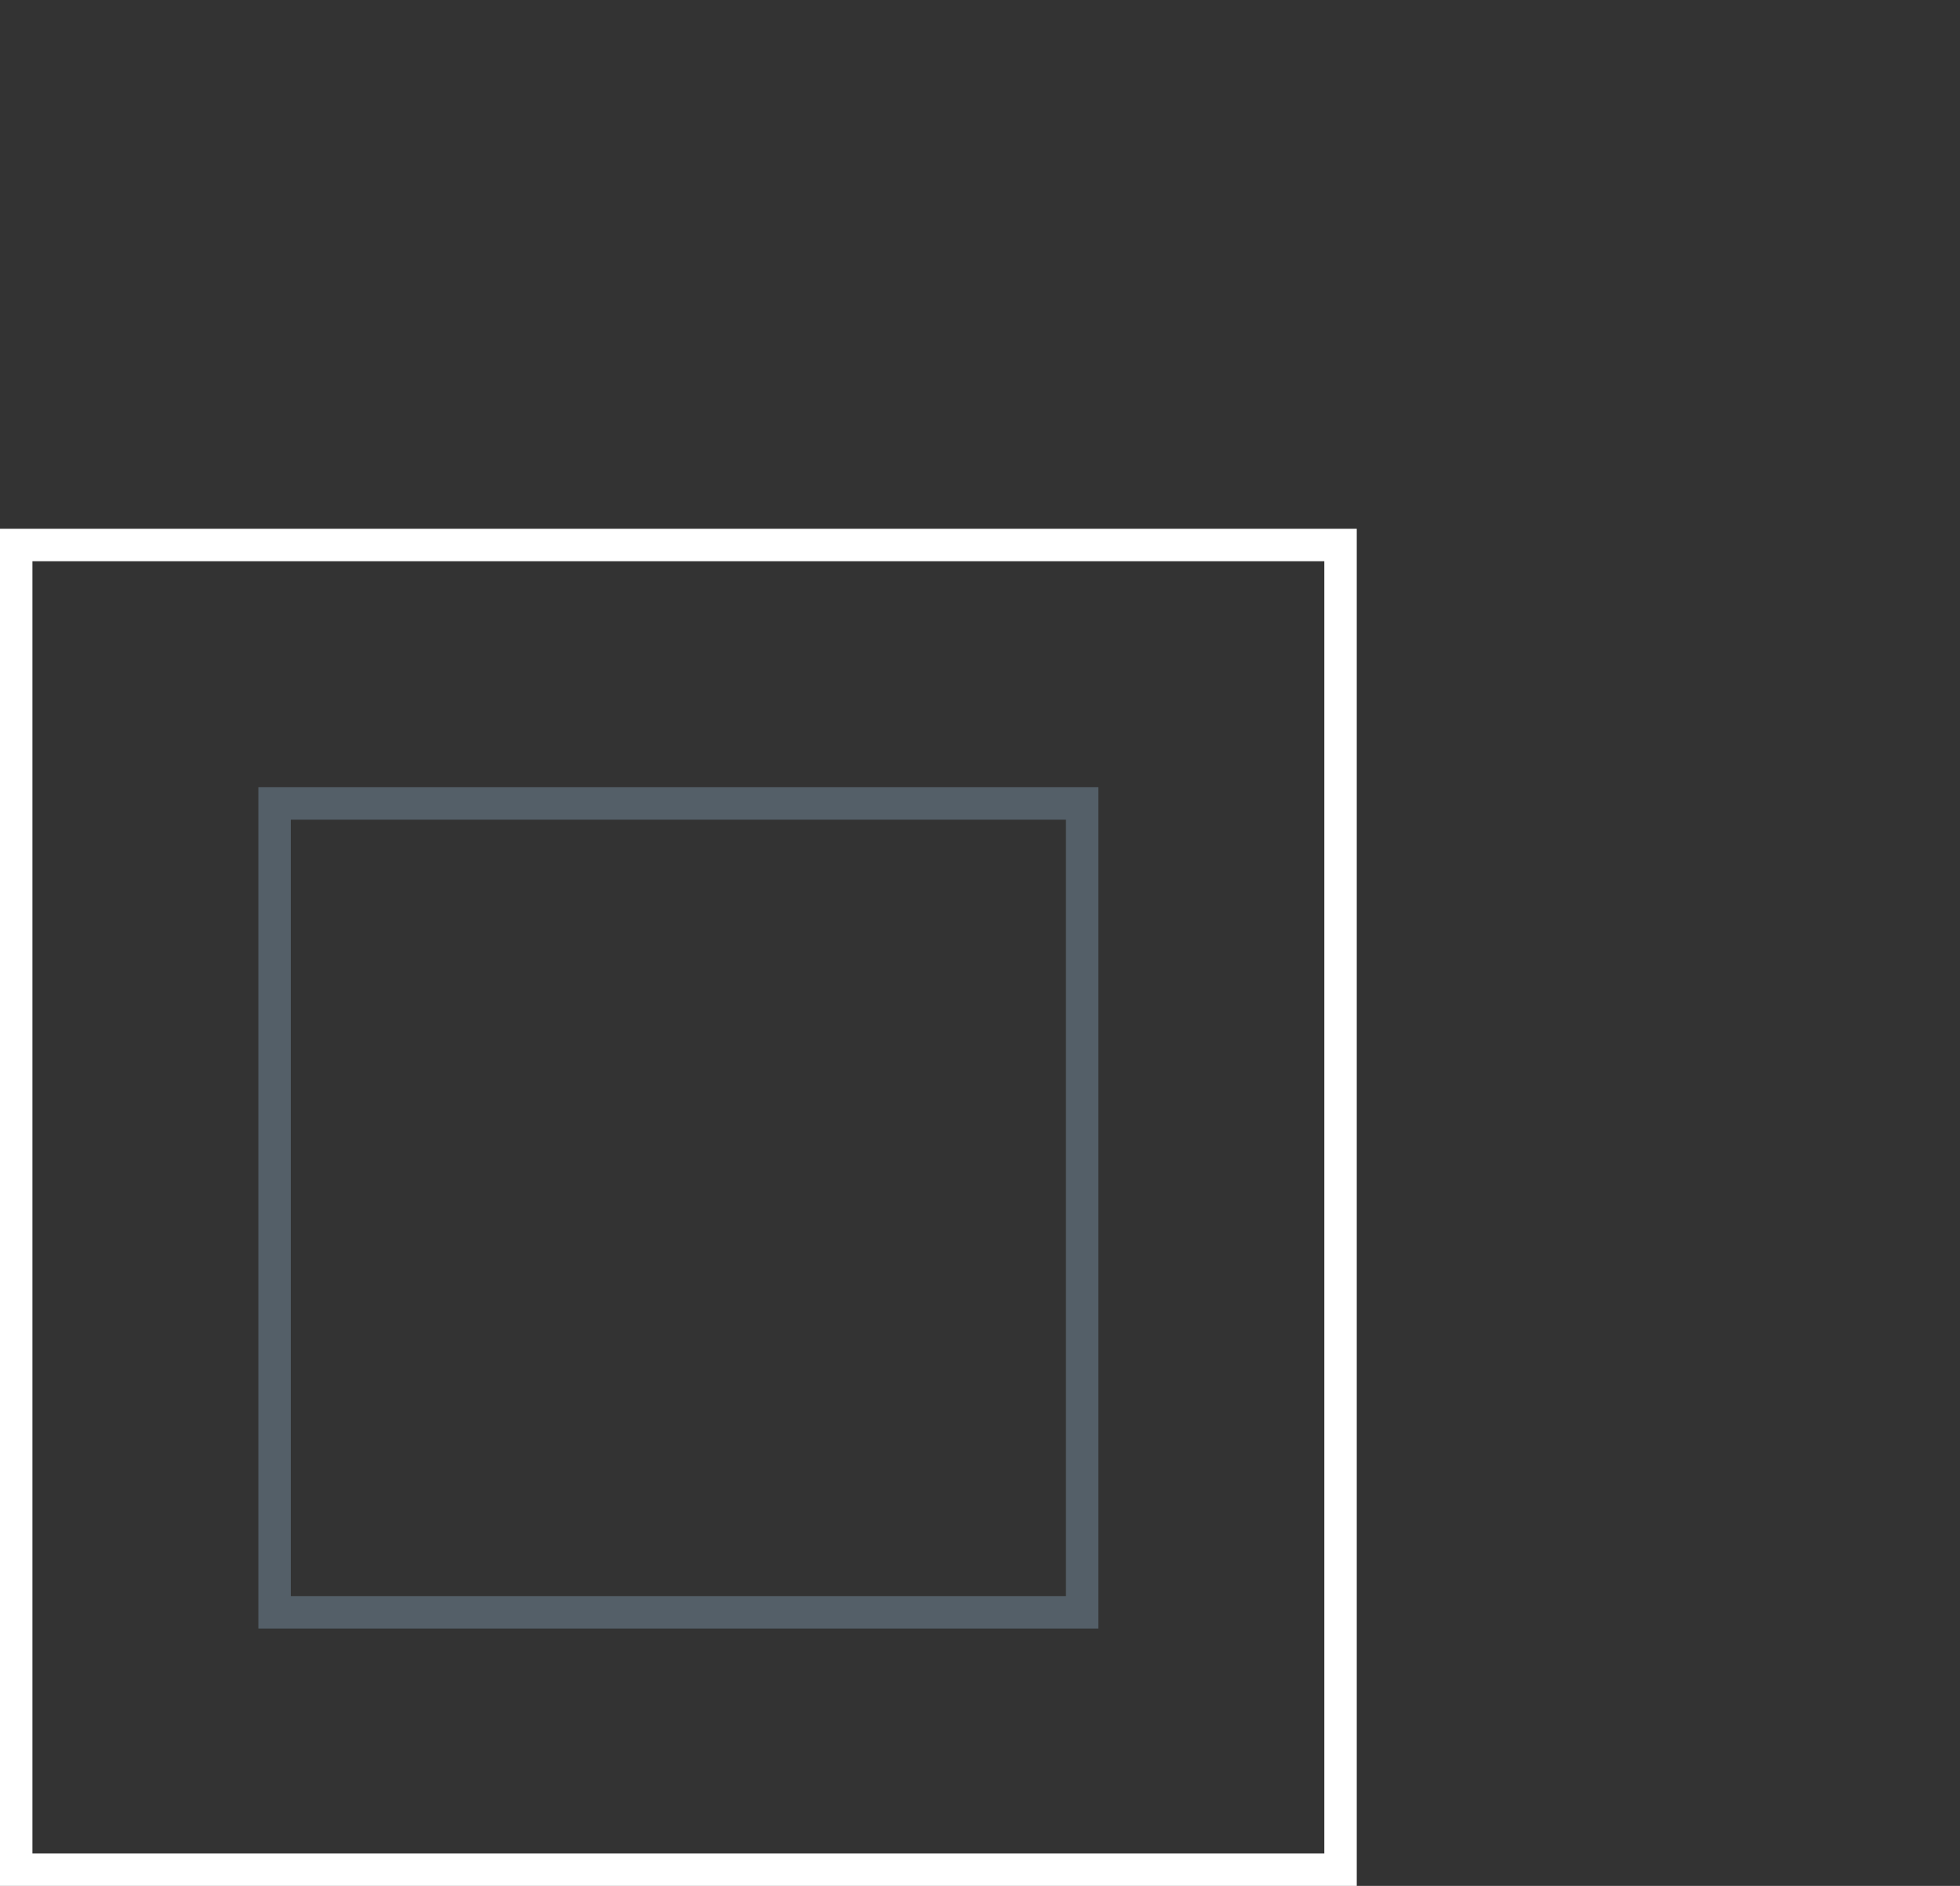 <?xml version="1.0" encoding="utf-8"?>
<!-- Generator: Adobe Illustrator 25.4.1, SVG Export Plug-In . SVG Version: 6.00 Build 0)  -->
<svg version="1.1" id="Layer_1" xmlns="http://www.w3.org/2000/svg" xmlns:xlink="http://www.w3.org/1999/xlink" x="0px" y="0px"
	 viewBox="0 0 181.3 174.4" style="enable-background:new 0 0 181.3 174.4;" xml:space="preserve">
<rect x="0" y="0" width="181.3" height="174.4" fill="#333333" stroke="none"/>
<style type="text/css">
	.st0{fill:#FFFFFF;}
	.st1{fill:#545F68;}
	.st2{opacity:0;fill:#007BFE;}
</style>
<polygon class="st0" points="124,172.9 124,171.4 3,171.4 3,51.9 122.5,51.9 122.5,172.9 124,172.9 124,171.4 124,172.9 
	125.5,172.9 125.5,48.9 0,48.9 0,174.4 125.5,174.4 125.5,172.9 "/>
<polygon class="st1" points="100.1,149.1 100.1,147.6 26.9,147.6 26.9,75.8 98.6,75.8 98.6,149.1 100.1,149.1 100.1,147.6 
	100.1,149.1 101.6,149.1 101.6,72.8 23.9,72.8 23.9,150.6 101.6,150.6 101.6,149.1 "/>
<path class="st2" d="M181.3,0.3C130.5,47.8,91.3,103.1,60,164.4L5.4,103.8c2.2,0.4,3.8,1.7,5.4,2.5c7.7,4.1,15.4,8.3,23.1,12.5
	c5.3,2.9,10.6,5.8,15.8,8.7c1.1,0.6,1.6,0.7,2.5-0.5c4.9-6.5,9.8-12.9,14.8-19.2c4.5-5.7,9.2-11.3,14-16.9
	c6.1-7.2,12.5-14.2,18.9-21.2c3.2-3.5,6.6-7,10-10.4c4.5-4.5,9.1-8.8,13.6-13.2c7.8-7.4,15.8-14.5,24.1-21.4
	c7-5.7,14-11.3,21.4-16.6c3.9-2.8,7.8-5.4,11.7-8.1L181.3,0.3z"/>
</svg>
